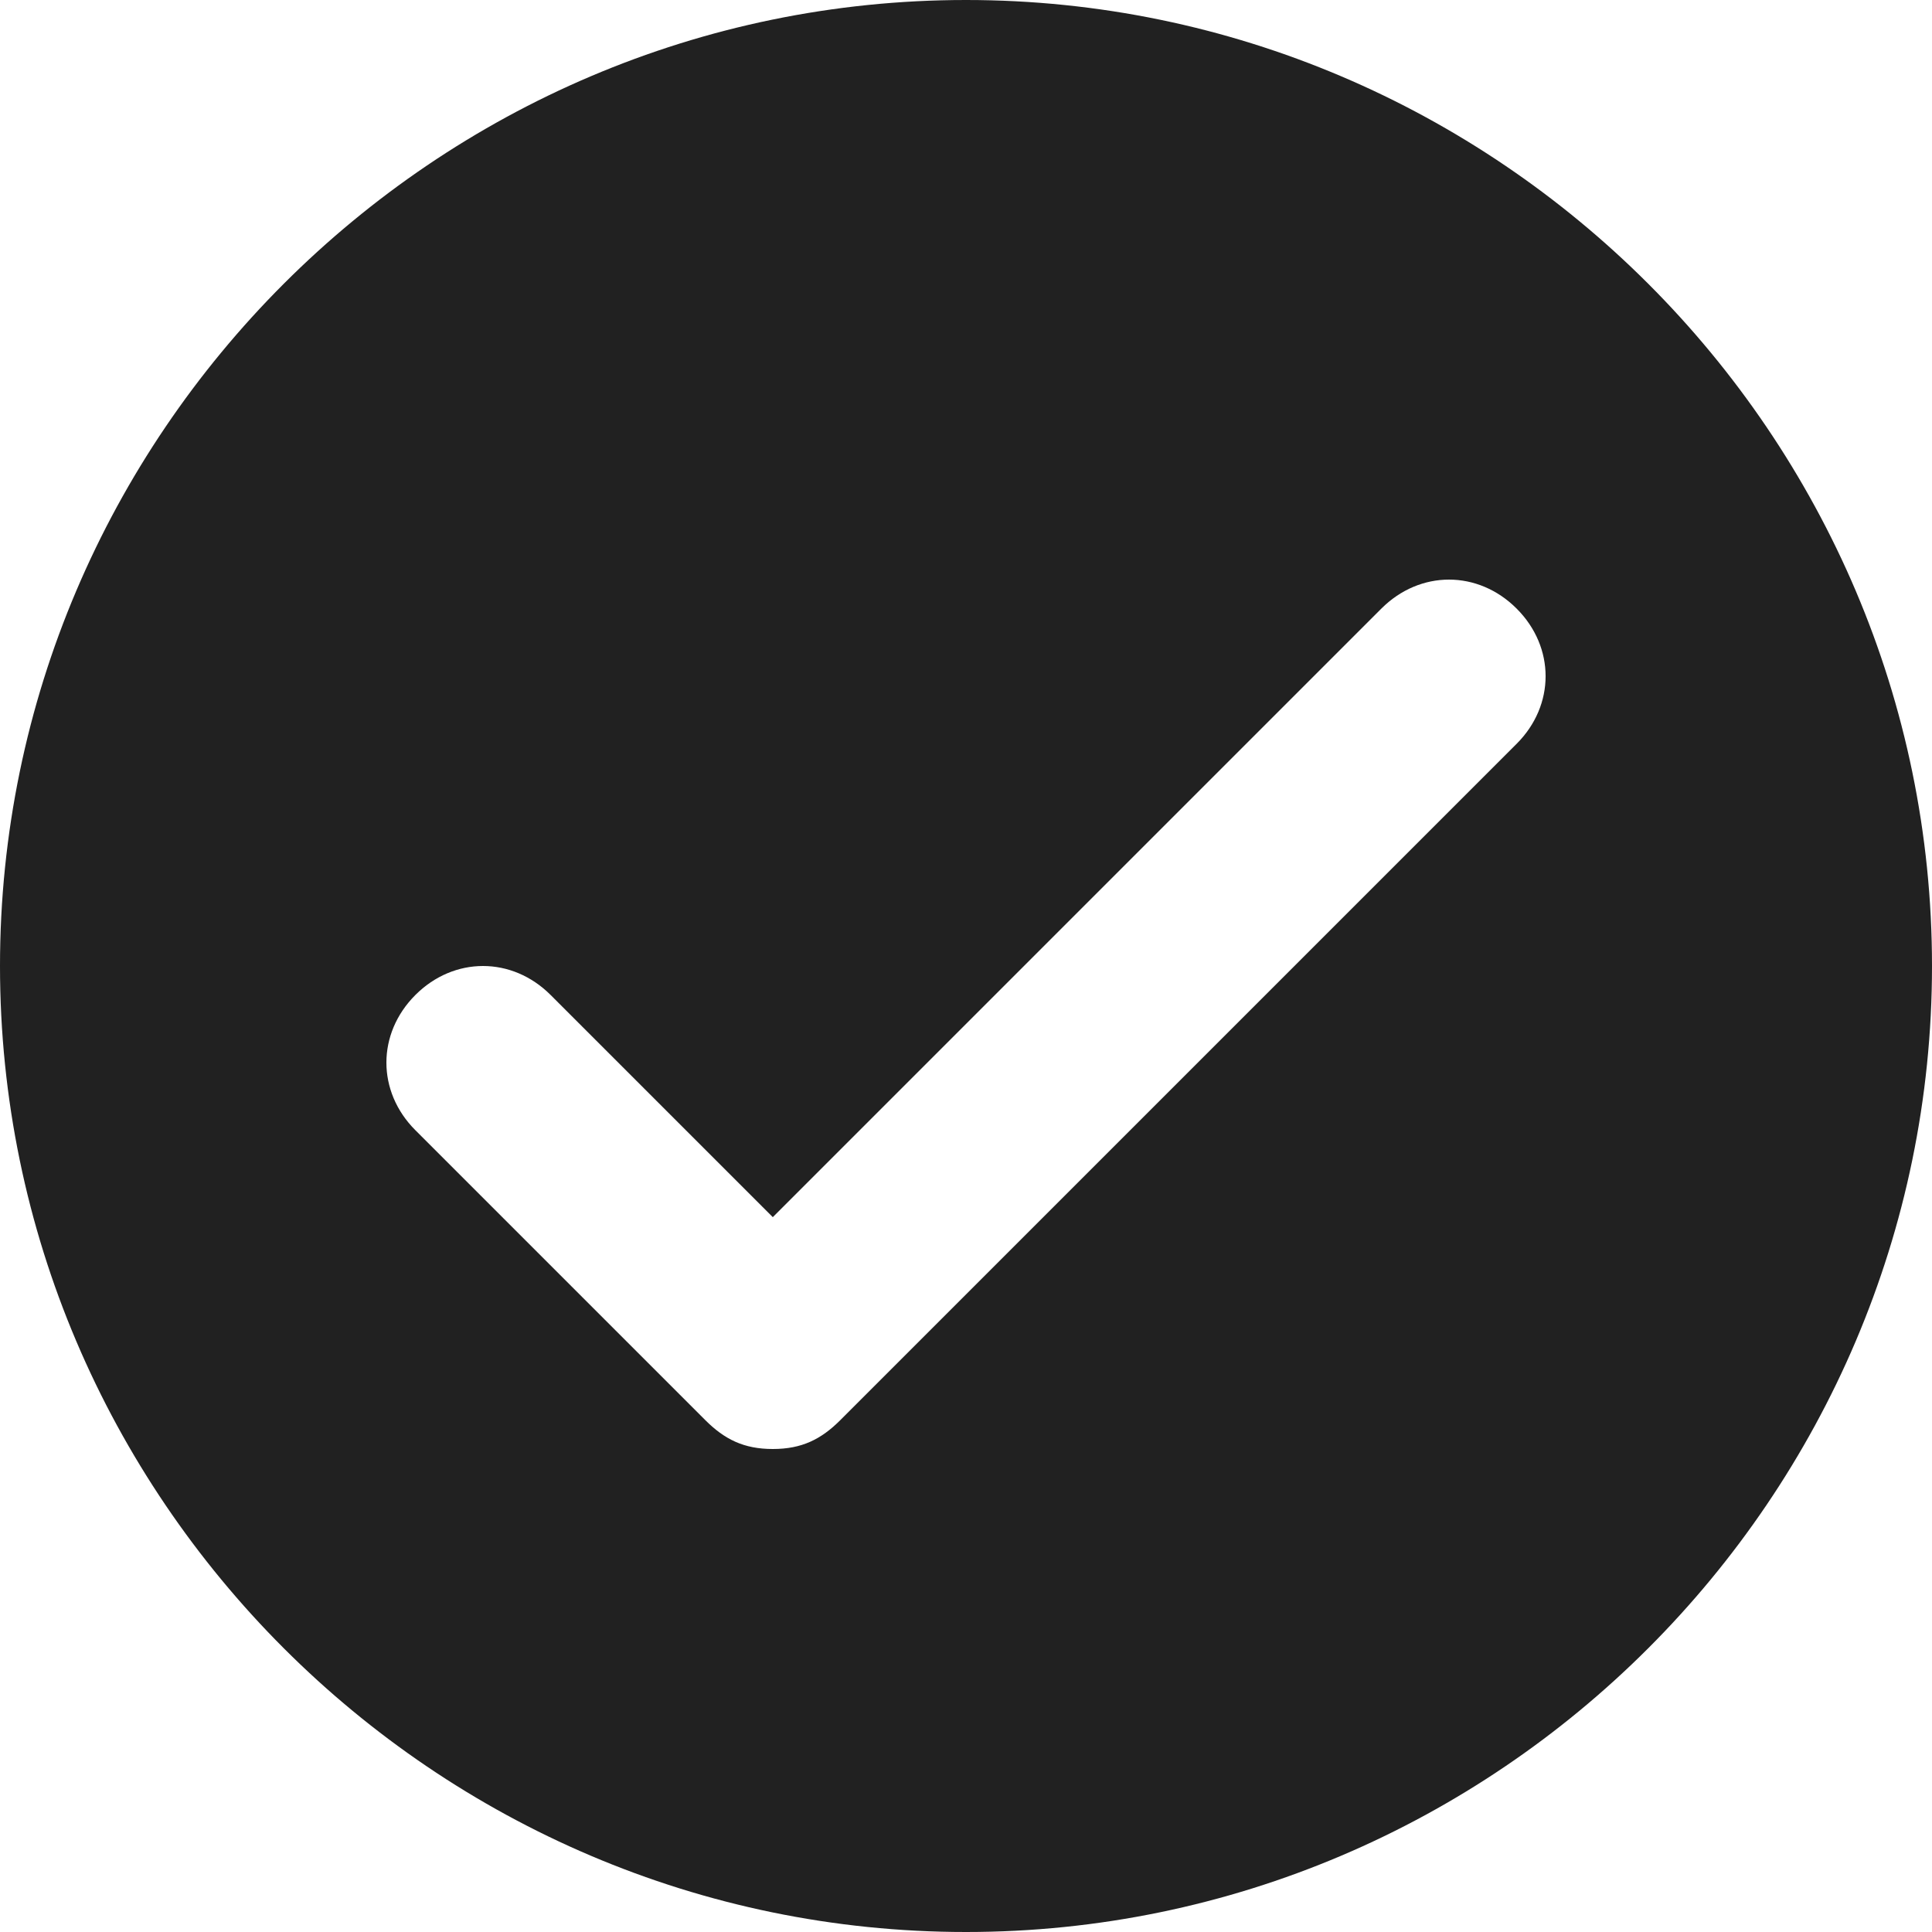 <svg width="40" height="40" viewBox="0 0 40 40" fill="none" xmlns="http://www.w3.org/2000/svg">
  <path fill-rule="evenodd" clip-rule="evenodd" d="M0 20C0 9 9 0 20 0C31 0 40 9 40 20C40 31 31 40 20 40C9 40 0 31 0 20ZM17.4 29.4L31.4 15.4C32.2 14.6 32.2 13.4 31.4 12.6C30.6 11.8 29.4 11.8 28.6 12.6L16 25.2L11.4 20.6C10.6 19.8 9.4 19.8 8.6 20.6C7.8 21.4 7.8 22.6 8.6 23.4L14.6 29.4C15 29.8 15.4 30 16 30C16.6 30 17 29.8 17.4 29.4Z" fill="#212121"/>
</svg>
